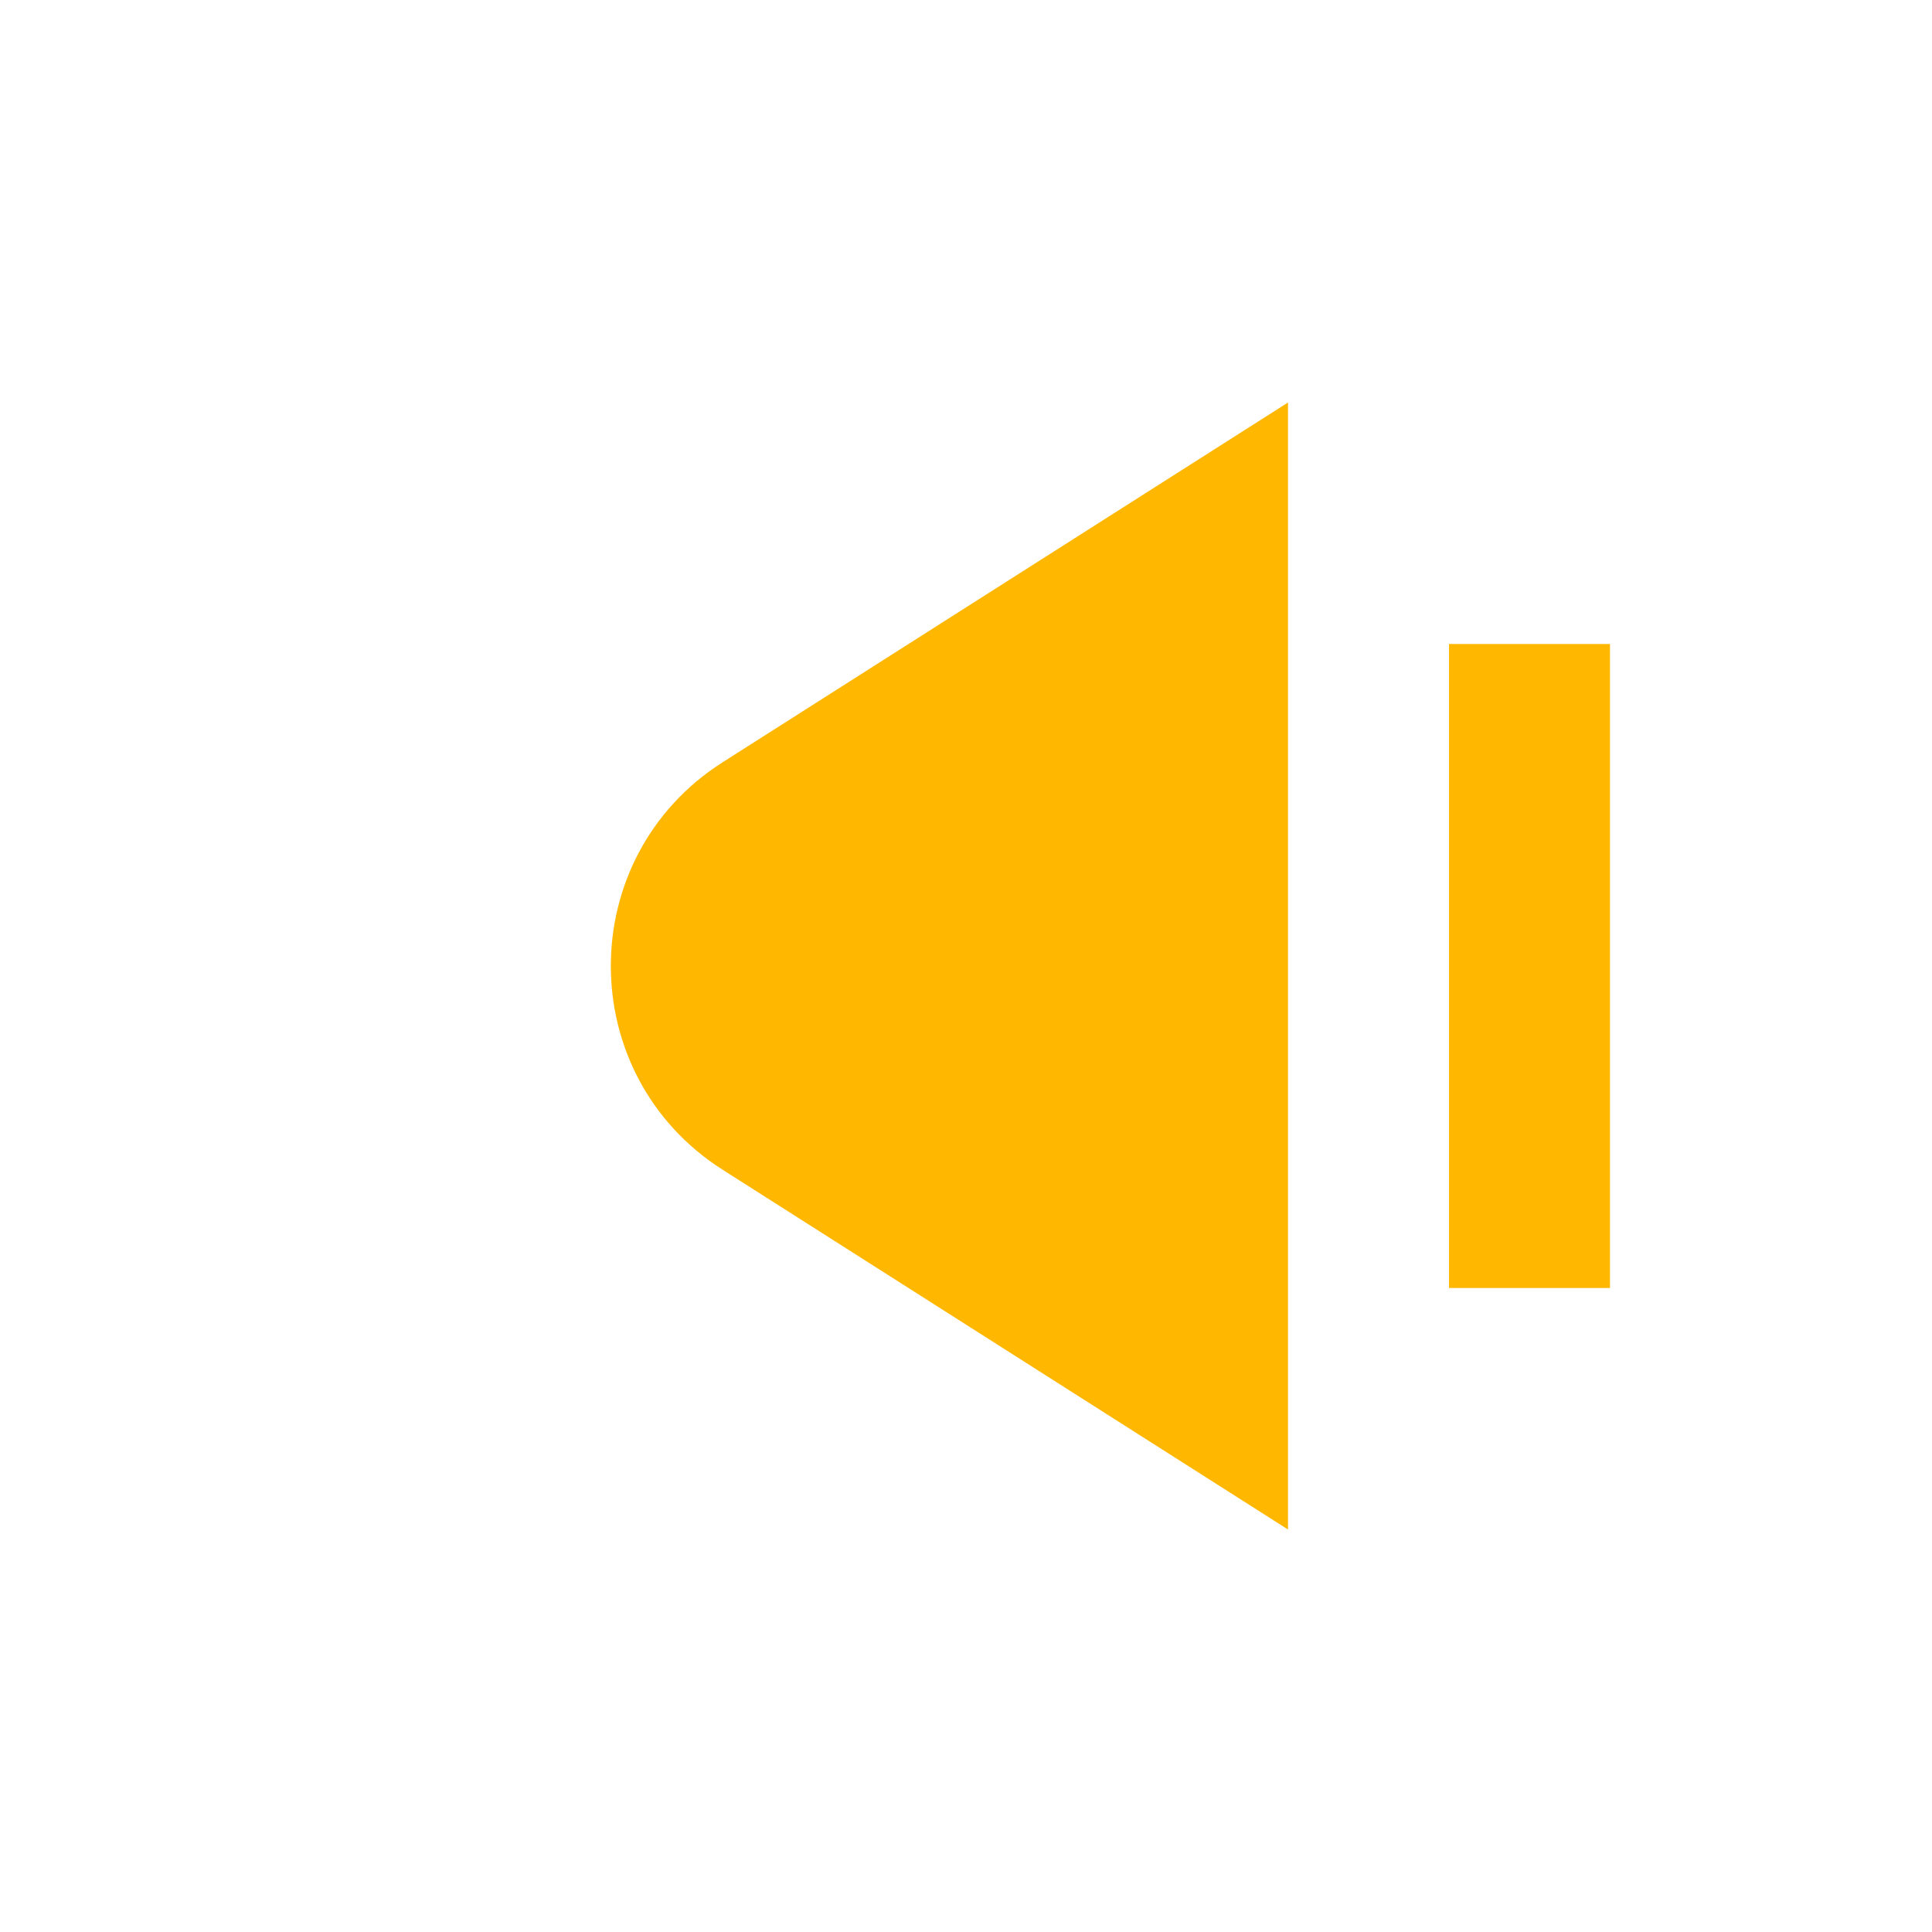 <svg width="24" height="24" viewBox="0 0 24 24" fill="none" xmlns="http://www.w3.org/2000/svg">
<path d="M16 19L16 5L8.977 9.469C7.125 10.648 7.125 13.352 8.977 14.531L16 19Z" fill="#FFB700"/>
<rect x="18" y="8" width="2" height="8" fill="#FFB700"/>
</svg>
